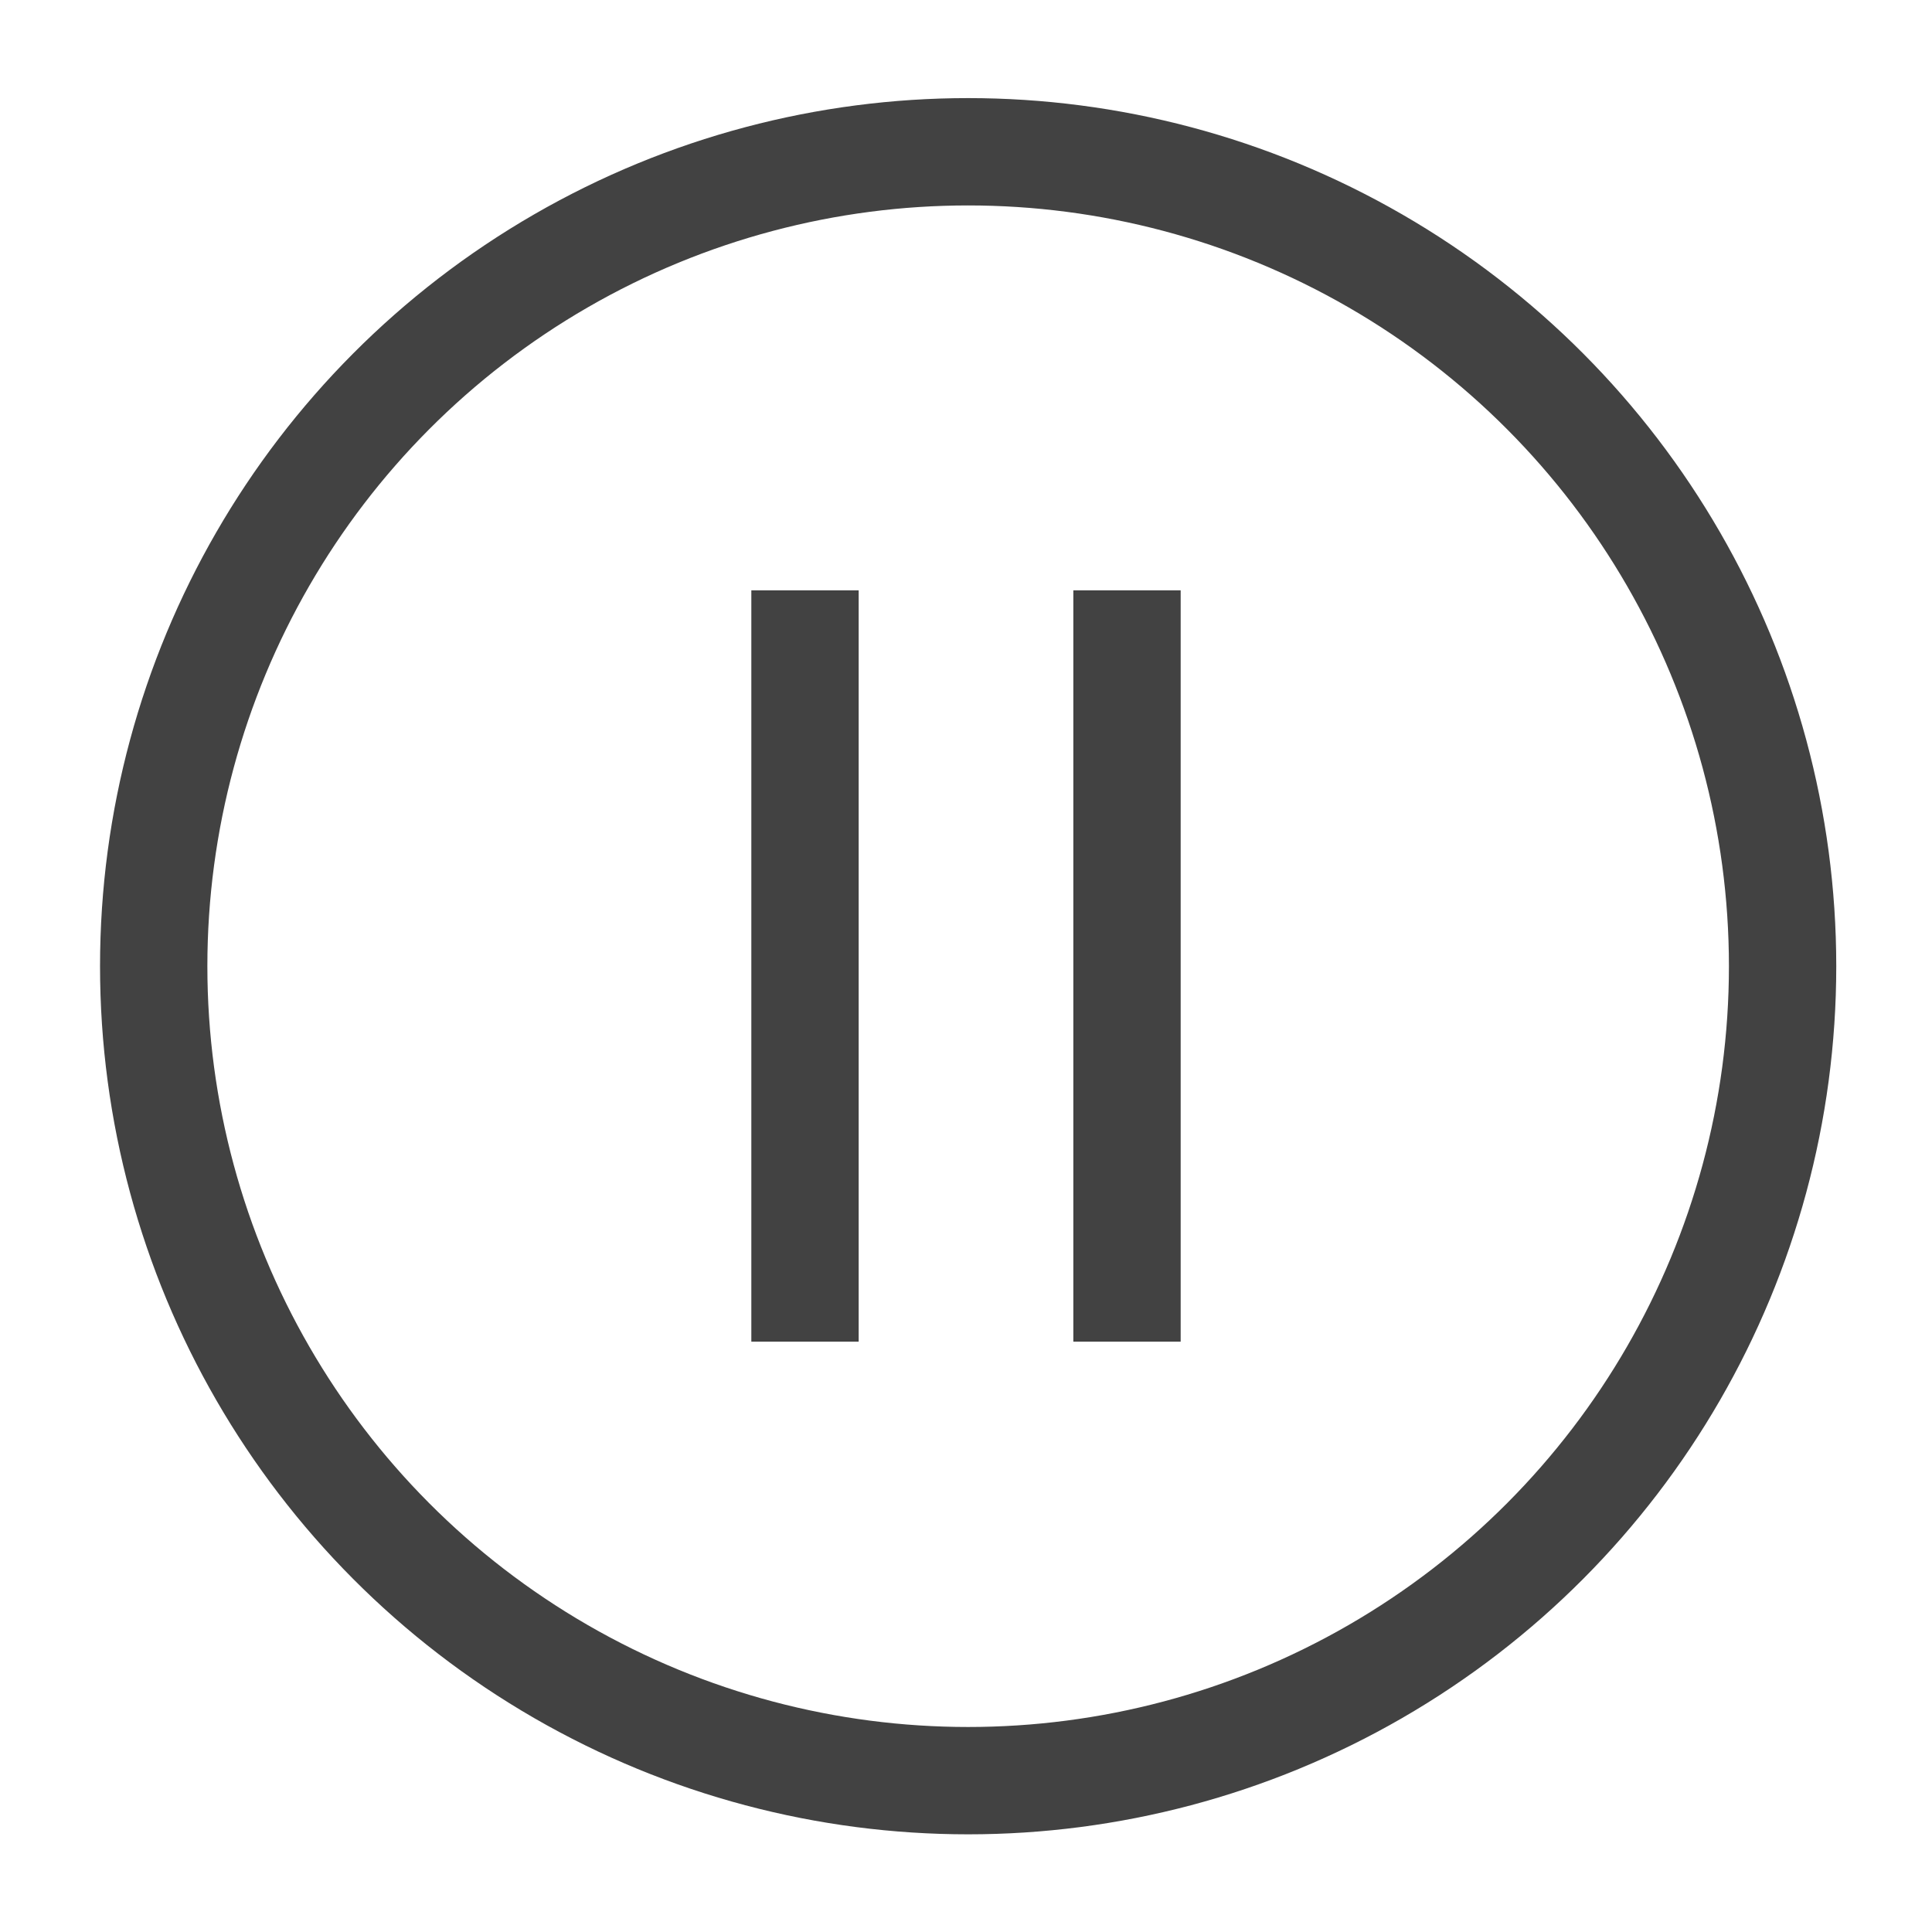 <svg xmlns="http://www.w3.org/2000/svg" width="18" height="18" viewBox="0 0 18 18">
    <g fill="none" fill-rule="evenodd">
        <path d="M1 1h16v16H1z"/>
        <g stroke="#424242" transform="translate(1 1)">
            <circle cx="8.02" cy="8.002" r="7.588"/>
            <path fill-rule="nonzero" stroke-linecap="square" d="M6.5 5v6M9.5 5v6"/>
        </g>
    </g>
</svg>
